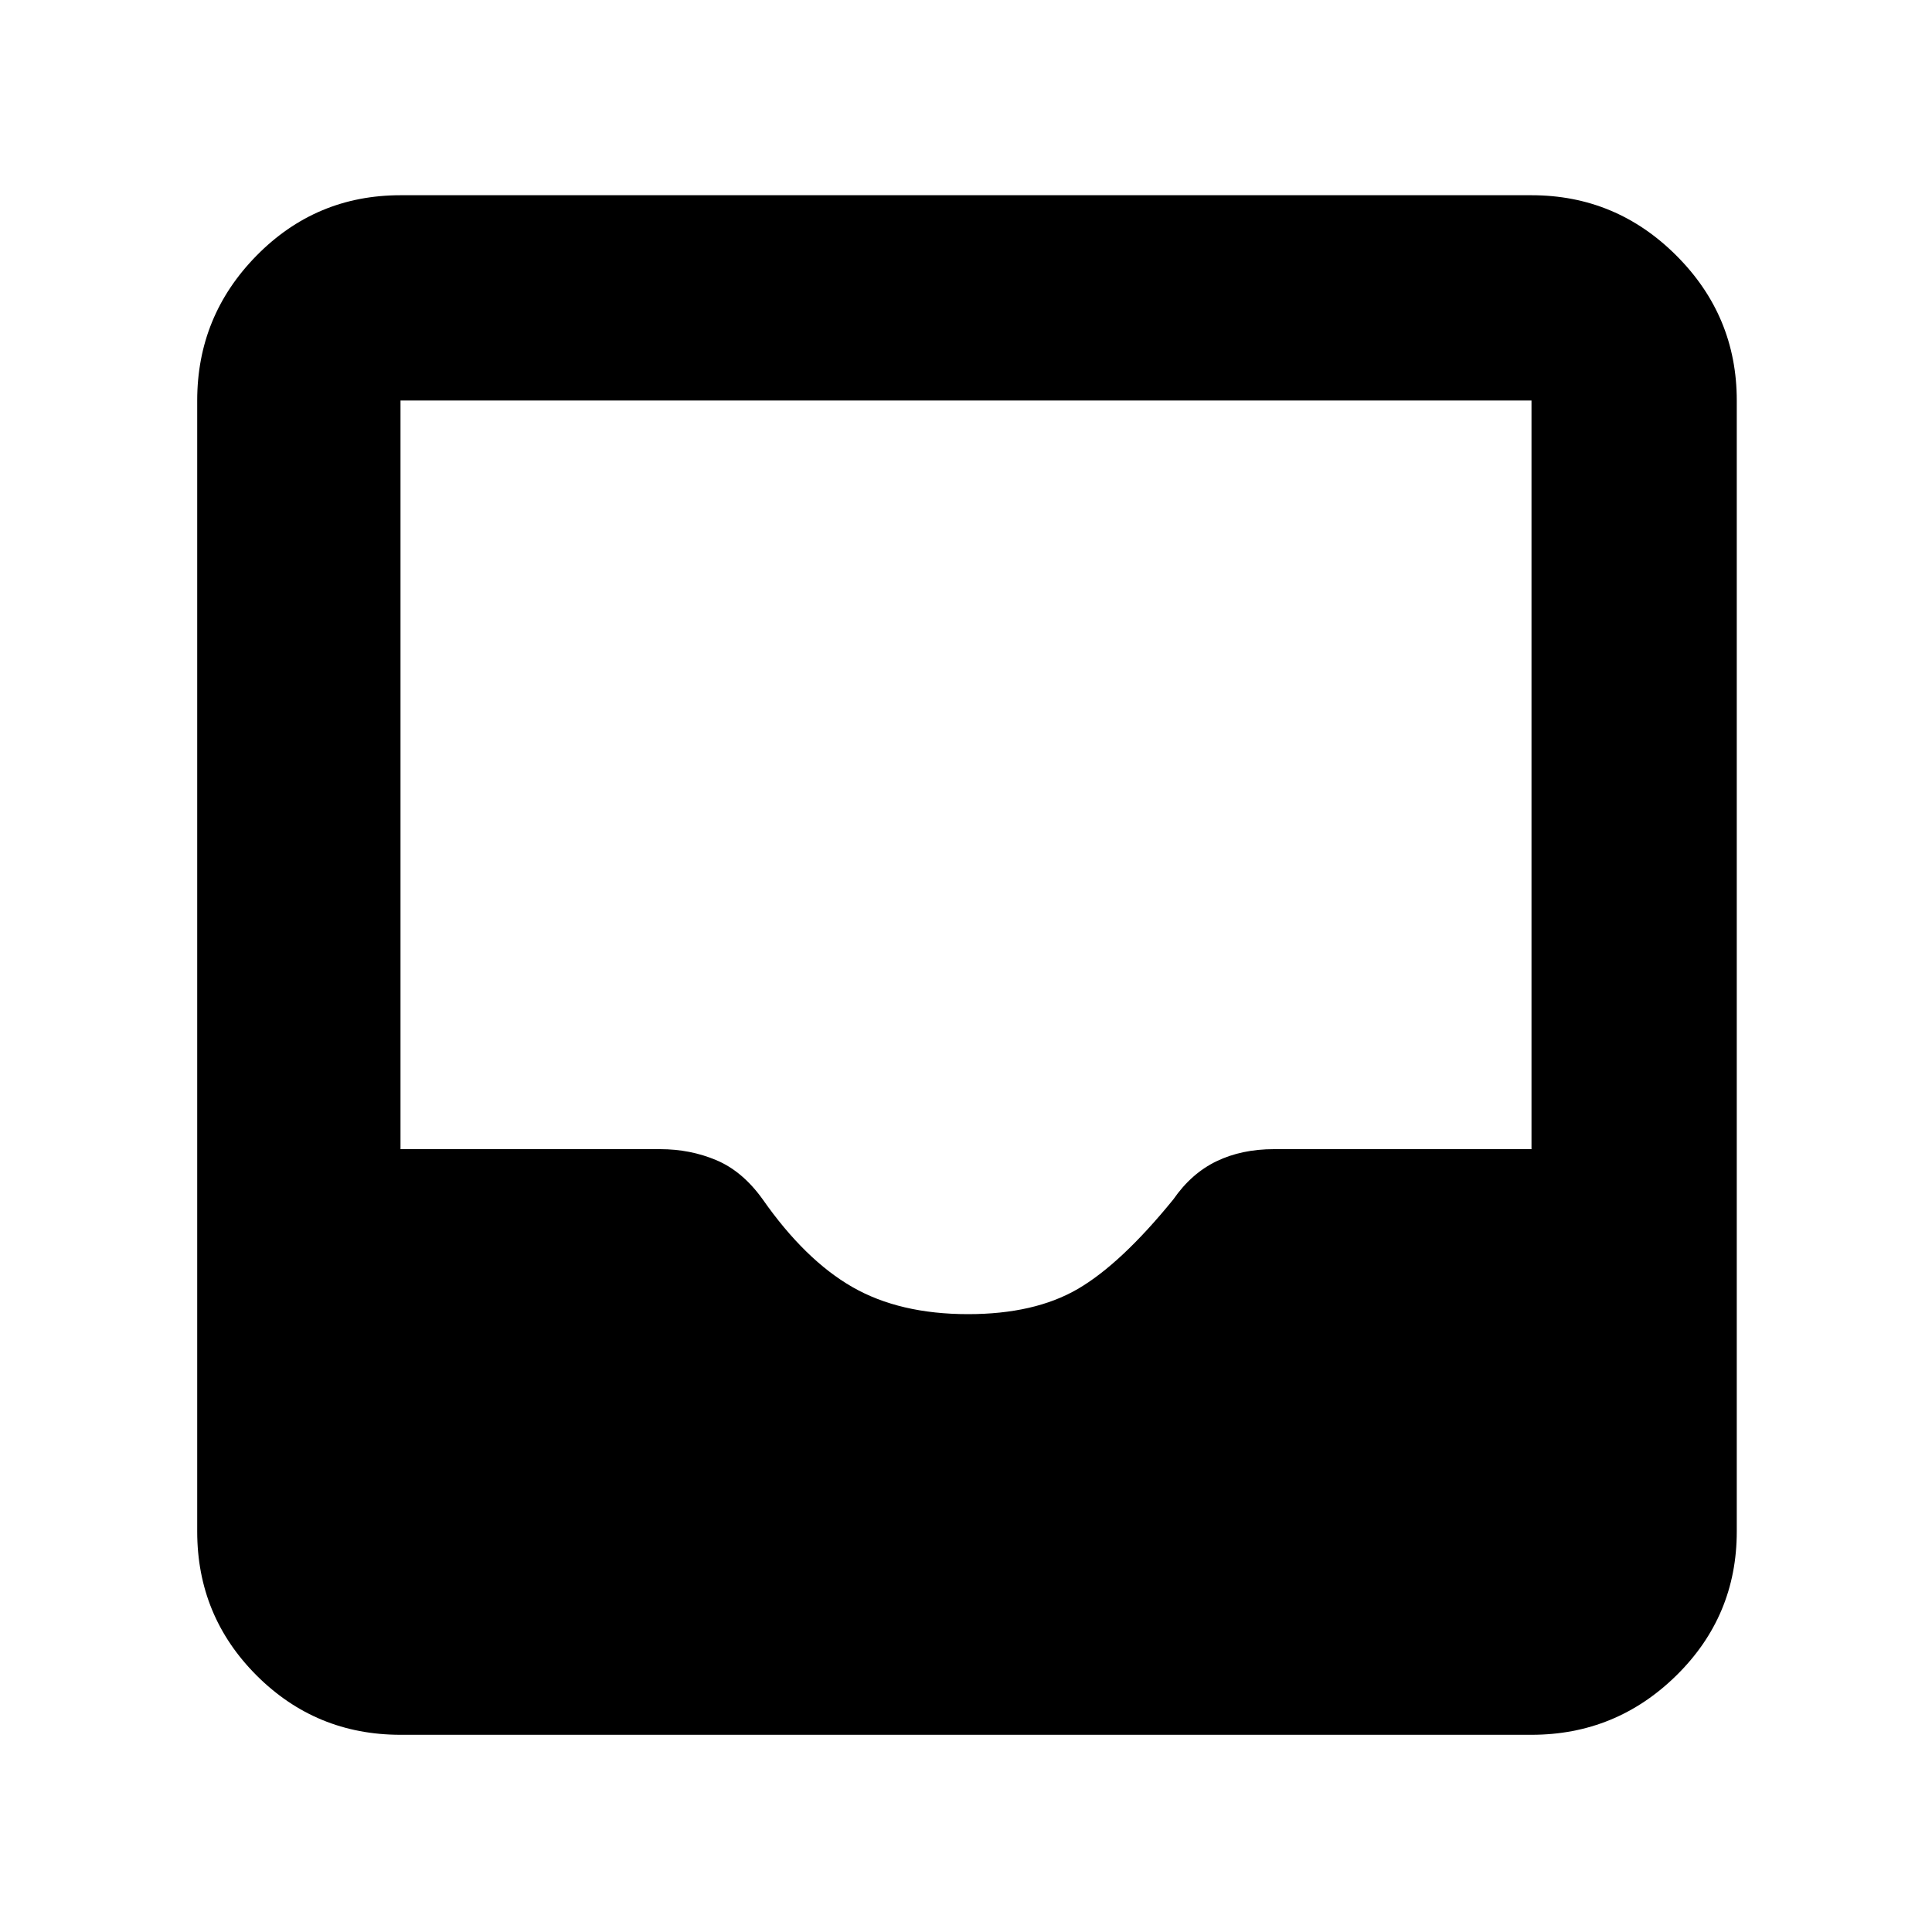 <svg xmlns="http://www.w3.org/2000/svg" height="40" width="40"><path d="M8.292 35.917Q6.542 35.917 5.312 34.688Q4.083 33.458 4.083 31.708V8.292Q4.083 6.542 5.312 5.292Q6.542 4.042 8.292 4.042H31.708Q33.458 4.042 34.708 5.292Q35.958 6.542 35.958 8.292V31.708Q35.958 33.458 34.708 34.688Q33.458 35.917 31.708 35.917ZM20.042 27.208Q21.417 27.208 22.312 26.688Q23.208 26.167 24.292 24.833Q24.667 24.292 25.188 24.042Q25.708 23.792 26.375 23.792H31.708V8.292Q31.708 8.292 31.708 8.292Q31.708 8.292 31.708 8.292H8.292Q8.292 8.292 8.292 8.292Q8.292 8.292 8.292 8.292V23.792H13.667Q14.292 23.792 14.833 24.021Q15.375 24.25 15.792 24.833Q16.667 26.083 17.646 26.646Q18.625 27.208 20.042 27.208Z"/></svg>